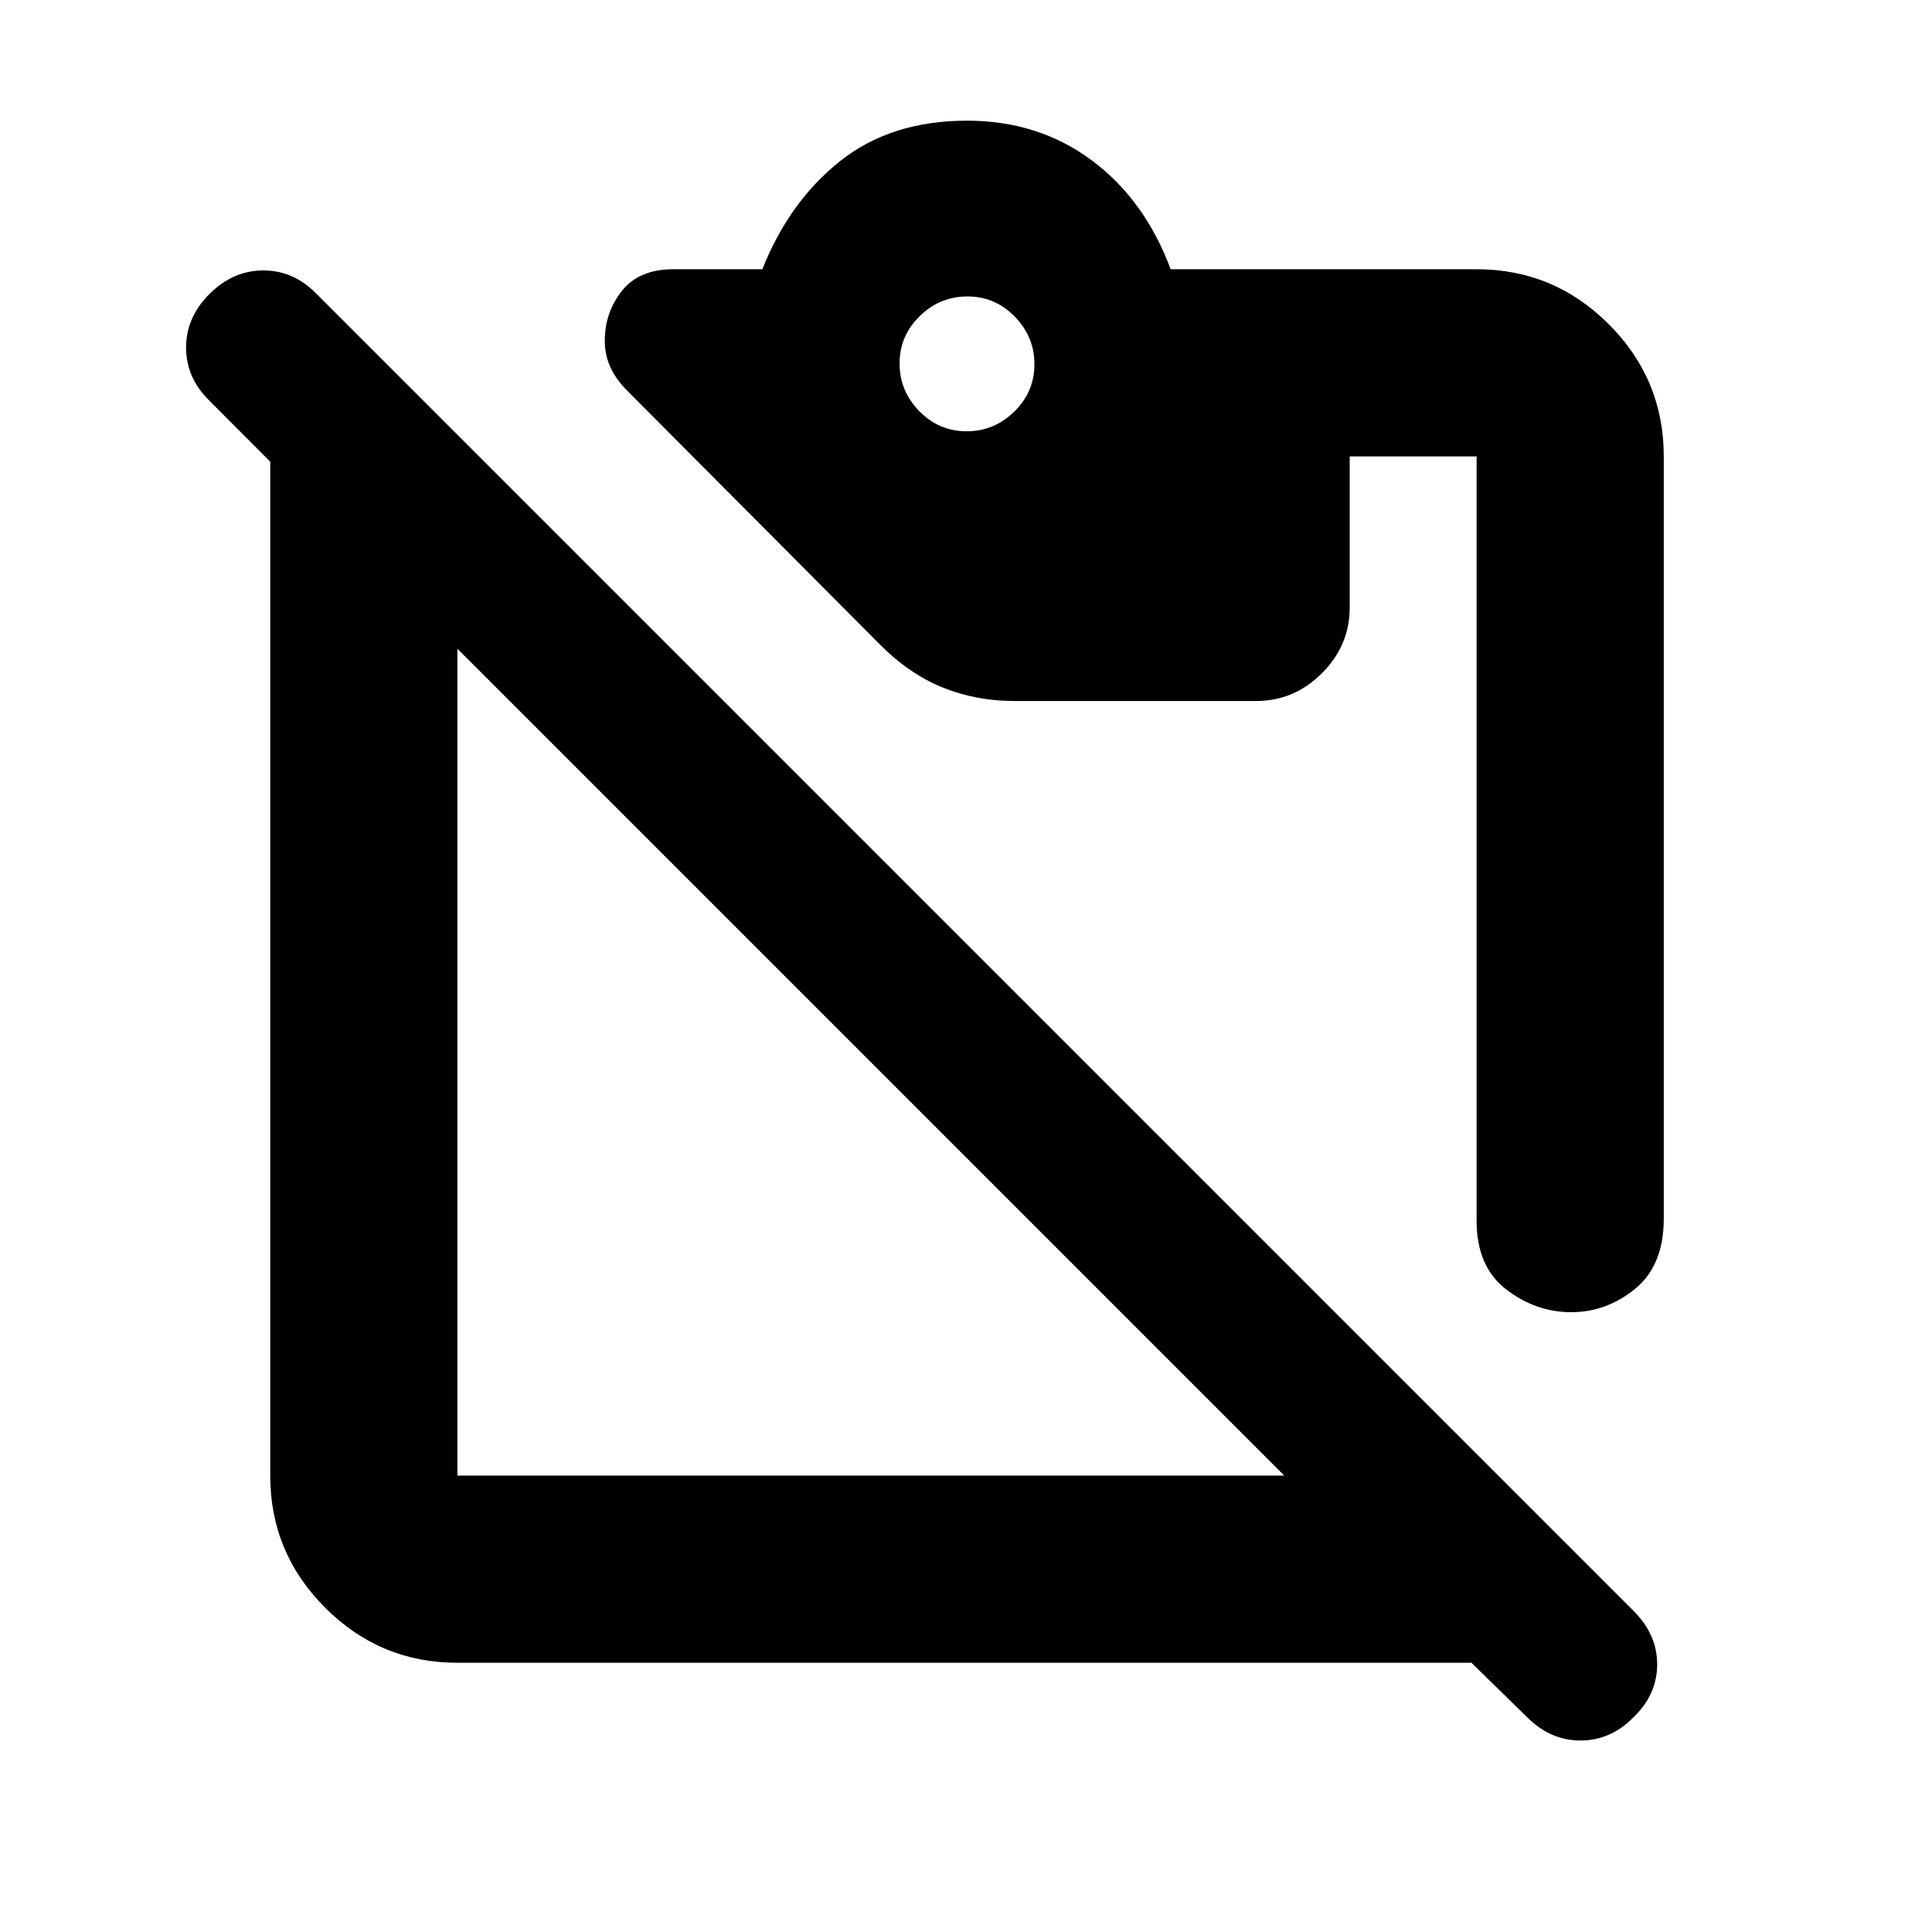 <svg xmlns="http://www.w3.org/2000/svg" height="20" viewBox="0 -960 960 960" width="20"><path d="M780.72-307.98q-17.52 0-32.26-11.28-14.74-11.27-14.74-34.15v-379.81h-63.05v75.05q0 18.88-13.8 32.69-13.81 13.81-32.7 13.81H504.05q-19.02 0-35.66-6.72-16.63-6.72-31.09-21.29L310.67-766.87q-5.15-5.47-7.65-11.31-2.5-5.83-2.5-12.5 0-14.02 8.5-24.78 8.5-10.76 25.63-10.76h44.15q13.4-33.69 38.69-53.76 25.3-20.06 63.01-20.06 35.33 0 61.78 19.56 26.46 19.57 39.42 54.26h152.02q38.36 0 65.68 27.32 27.32 27.32 27.32 65.68v378.74q0 23.25-14.23 34.88-14.24 11.62-31.77 11.62ZM480.29-745.7q13.71 0 23.71-9.79 10-9.78 10-23.5 0-13.71-9.79-23.71t-23.5-10q-13.71 0-23.71 9.79t-10 23.5q0 13.71 9.79 23.71t23.5 10Zm157.86 518.92L227.28-637.65v410.87h410.87Zm-410.87 93q-38.36 0-65.68-27.32-27.32-27.32-27.32-65.68V-730.58l-30.19-30.27q-11.63-11.37-11.63-26.45 0-15.07 11.69-26.7 11.69-11.63 26.74-11.63 15.05 0 26.35 11.63l654.48 654.48q11.72 11.64 11.72 26.55 0 14.92-11.69 26.19-11.36 11.63-26.41 11.63-15.06 0-26.7-11.76l-27.49-26.87H227.28Z"/></svg>